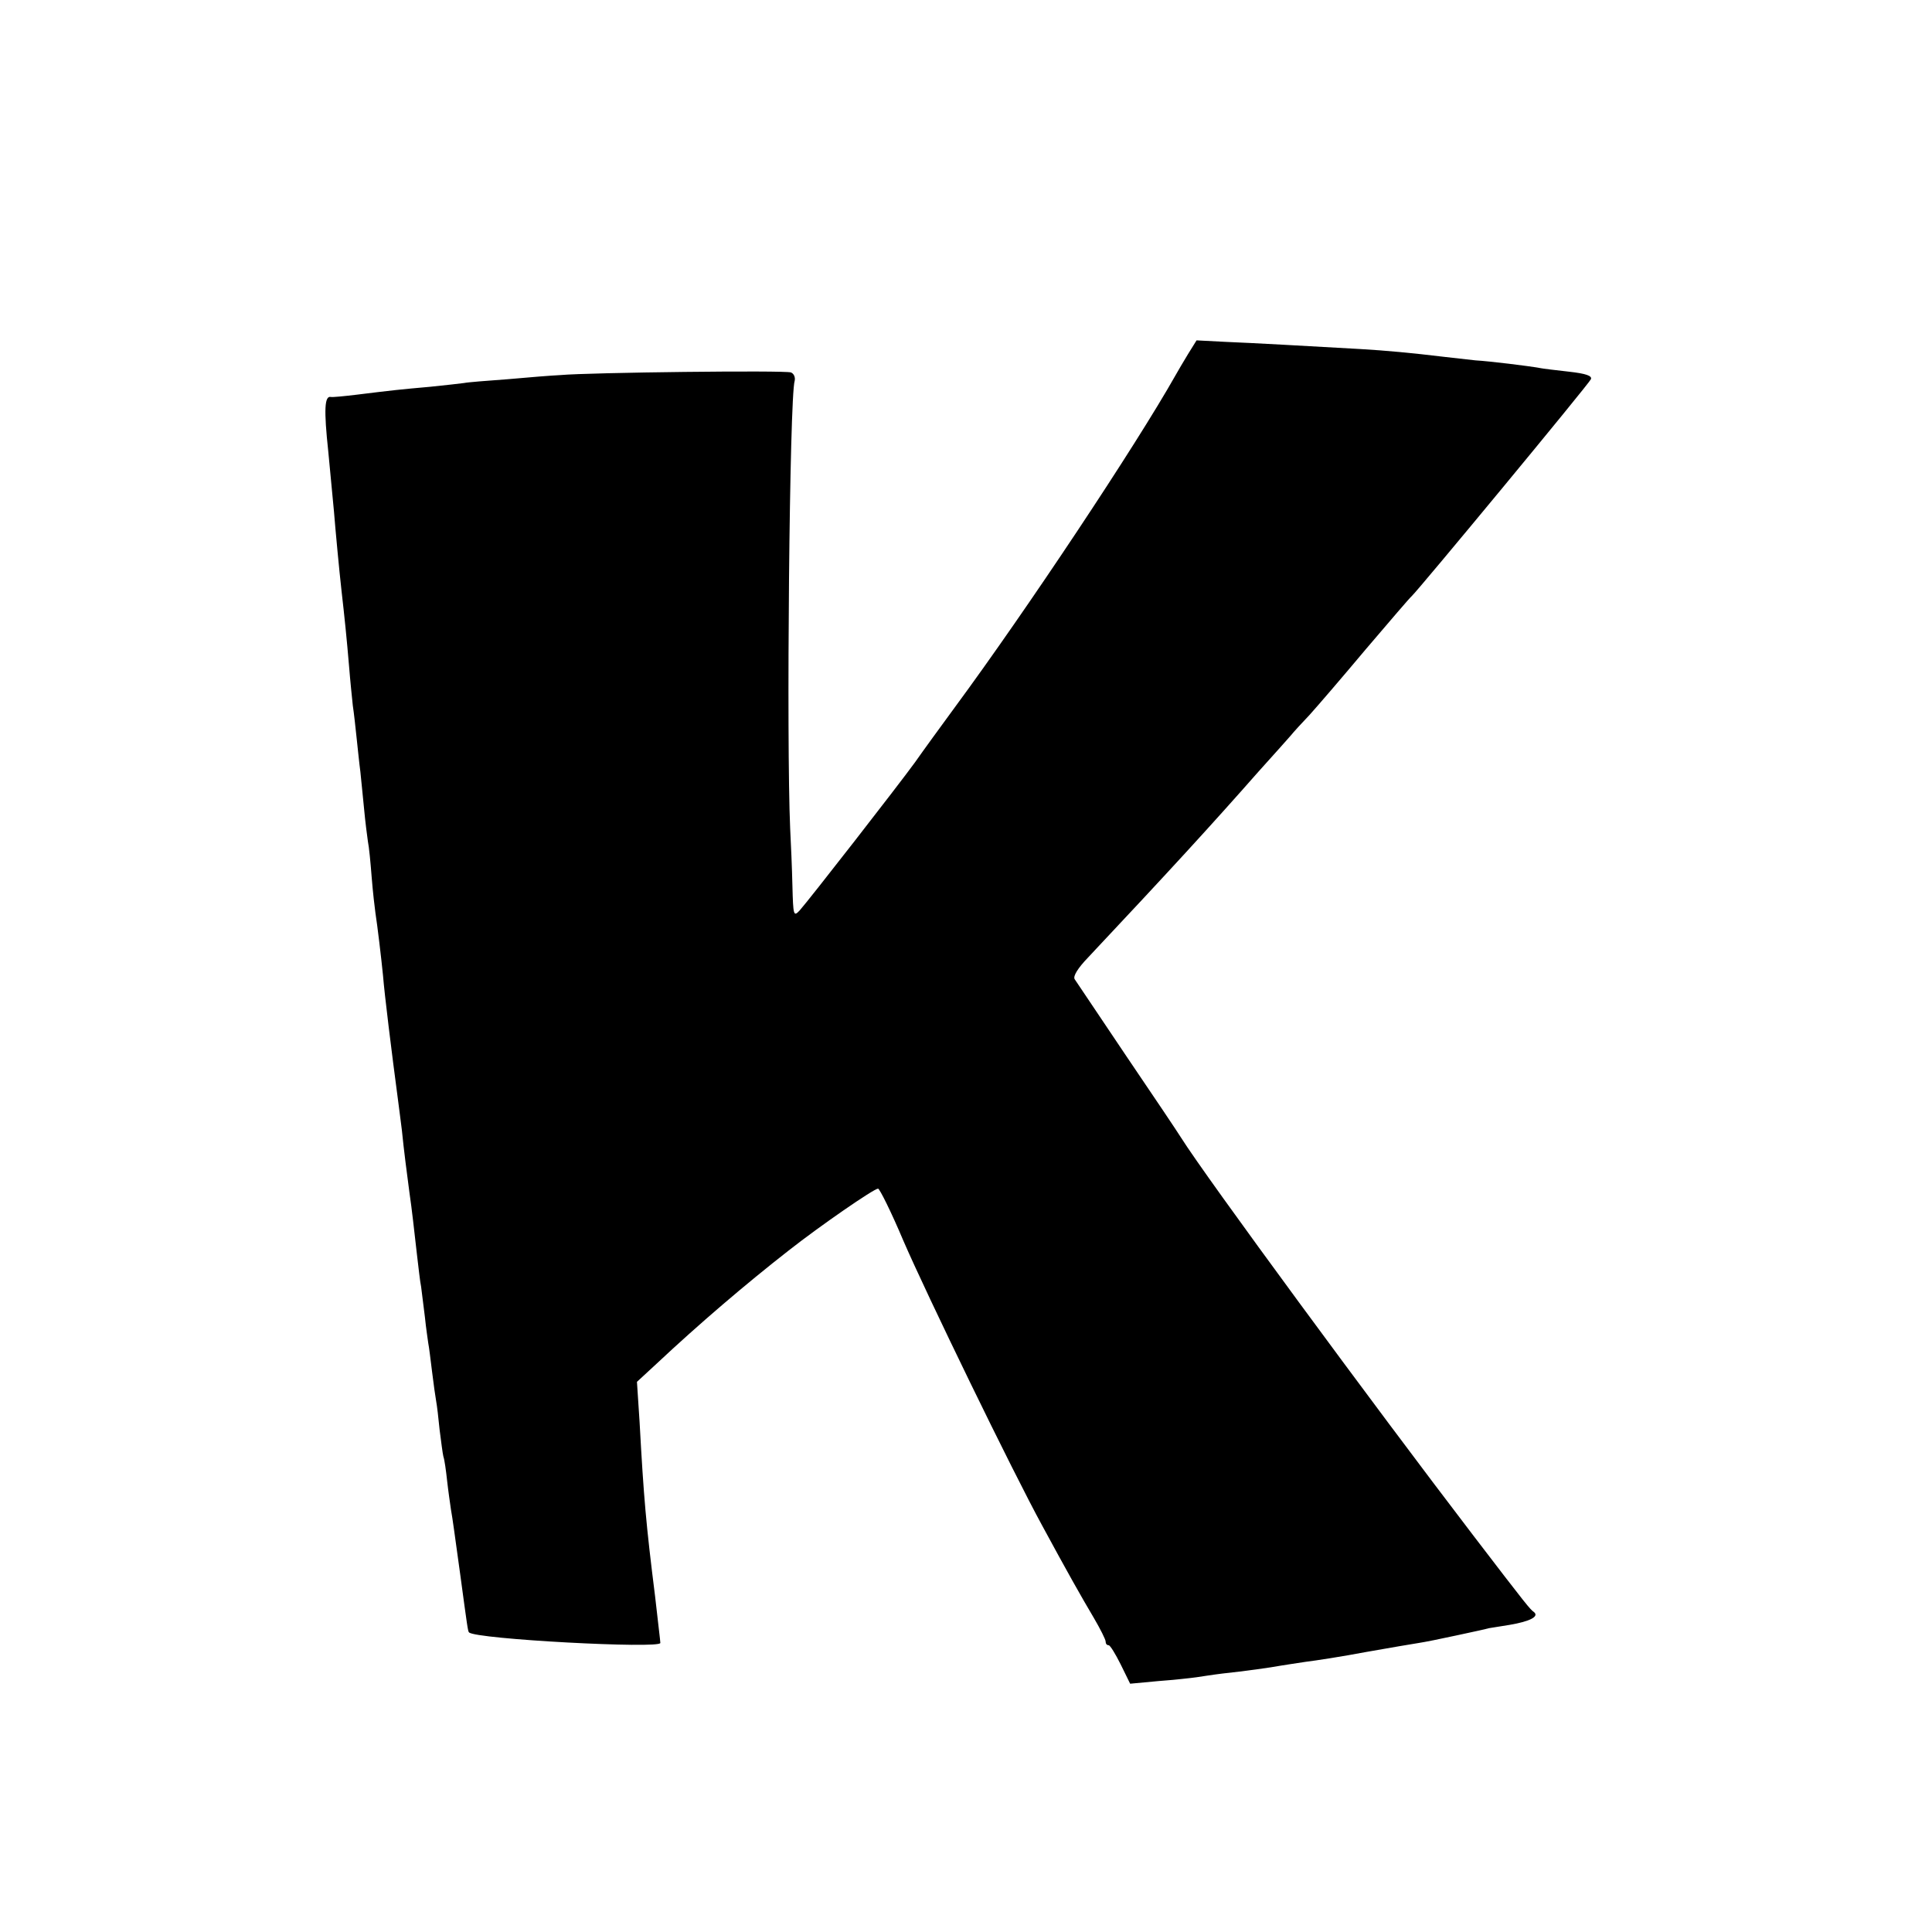 <?xml version="1.0" standalone="no"?>
<!DOCTYPE svg PUBLIC "-//W3C//DTD SVG 20010904//EN"
 "http://www.w3.org/TR/2001/REC-SVG-20010904/DTD/svg10.dtd">
<svg version="1.0" xmlns="http://www.w3.org/2000/svg"
 width="512pt" height="512pt" viewBox="0 0 512 512"
 preserveAspectRatio="xMidYMid meet">
<g transform="translate(0,512) scale(0.1,-0.1)"
fill="#000000" stroke="none">
<path d="M3148 4181 c-12 -20 -27 -45 -33 -56 -105 -186 -394 -621 -585 -880
-36 -49 -84 -115 -105 -145 -45 -62 -281 -365 -306 -393 -16 -17 -17 -13 -19
65 -1 46 -4 115 -6 153 -10 226 -2 1141 12 1186 2 9 -2 19 -10 22 -15 6 -534
0 -611 -7 -22 -1 -85 -6 -140 -11 -55 -4 -106 -8 -115 -10 -8 -1 -49 -6 -90
-10 -79 -7 -98 -9 -195 -21 -33 -4 -64 -7 -68 -6 -17 4 -19 -33 -7 -145 6 -65
13 -136 15 -158 4 -50 14 -157 20 -210 8 -70 14 -128 20 -200 3 -38 8 -86 10
-105 3 -19 7 -57 10 -85 3 -27 7 -68 10 -90 2 -22 7 -67 10 -100 3 -33 8 -71
10 -85 3 -14 7 -56 10 -95 3 -38 8 -81 10 -95 5 -31 16 -124 20 -165 4 -51 23
-204 40 -332 3 -21 7 -56 10 -78 5 -51 14 -120 20 -165 7 -48 12 -95 20 -165
4 -33 8 -71 11 -85 2 -14 6 -50 10 -80 3 -30 8 -62 9 -70 2 -9 6 -43 10 -75 4
-33 9 -68 11 -79 2 -10 6 -44 9 -75 4 -31 8 -63 10 -71 3 -8 7 -37 10 -65 3
-27 8 -61 10 -75 5 -28 9 -60 25 -175 18 -133 20 -149 23 -151 17 -18 507 -44
507 -28 0 5 -7 61 -14 124 -24 191 -30 260 -41 461 l-7 107 52 48 c112 105
236 211 350 300 84 66 226 164 237 164 4 0 35 -62 67 -138 60 -139 289 -611
369 -757 65 -120 101 -184 136 -243 17 -29 31 -57 31 -62 0 -6 3 -10 8 -10 4
0 18 -23 32 -51 l25 -51 75 7 c41 3 86 8 100 10 14 2 45 7 70 10 57 6 129 16
155 21 11 2 40 6 65 10 25 3 97 14 160 26 63 11 126 22 140 24 14 2 59 11 100
20 41 9 80 17 85 19 6 1 31 5 56 9 53 9 79 22 64 34 -10 7 -17 15 -160 202
-267 349 -709 950 -775 1055 -8 13 -73 110 -145 216 -71 106 -133 198 -137
204 -5 8 9 30 35 57 217 231 327 351 452 493 39 43 77 86 85 95 8 10 31 35 51
56 19 21 87 100 149 174 63 74 117 137 121 140 16 14 471 564 475 575 4 9 -13
15 -58 20 -35 4 -70 8 -79 10 -27 5 -133 18 -169 20 -19 2 -55 6 -80 9 -91 11
-157 17 -225 21 -141 8 -282 16 -357 19 l-77 4 -23 -37z"/>
</g>
</svg>
